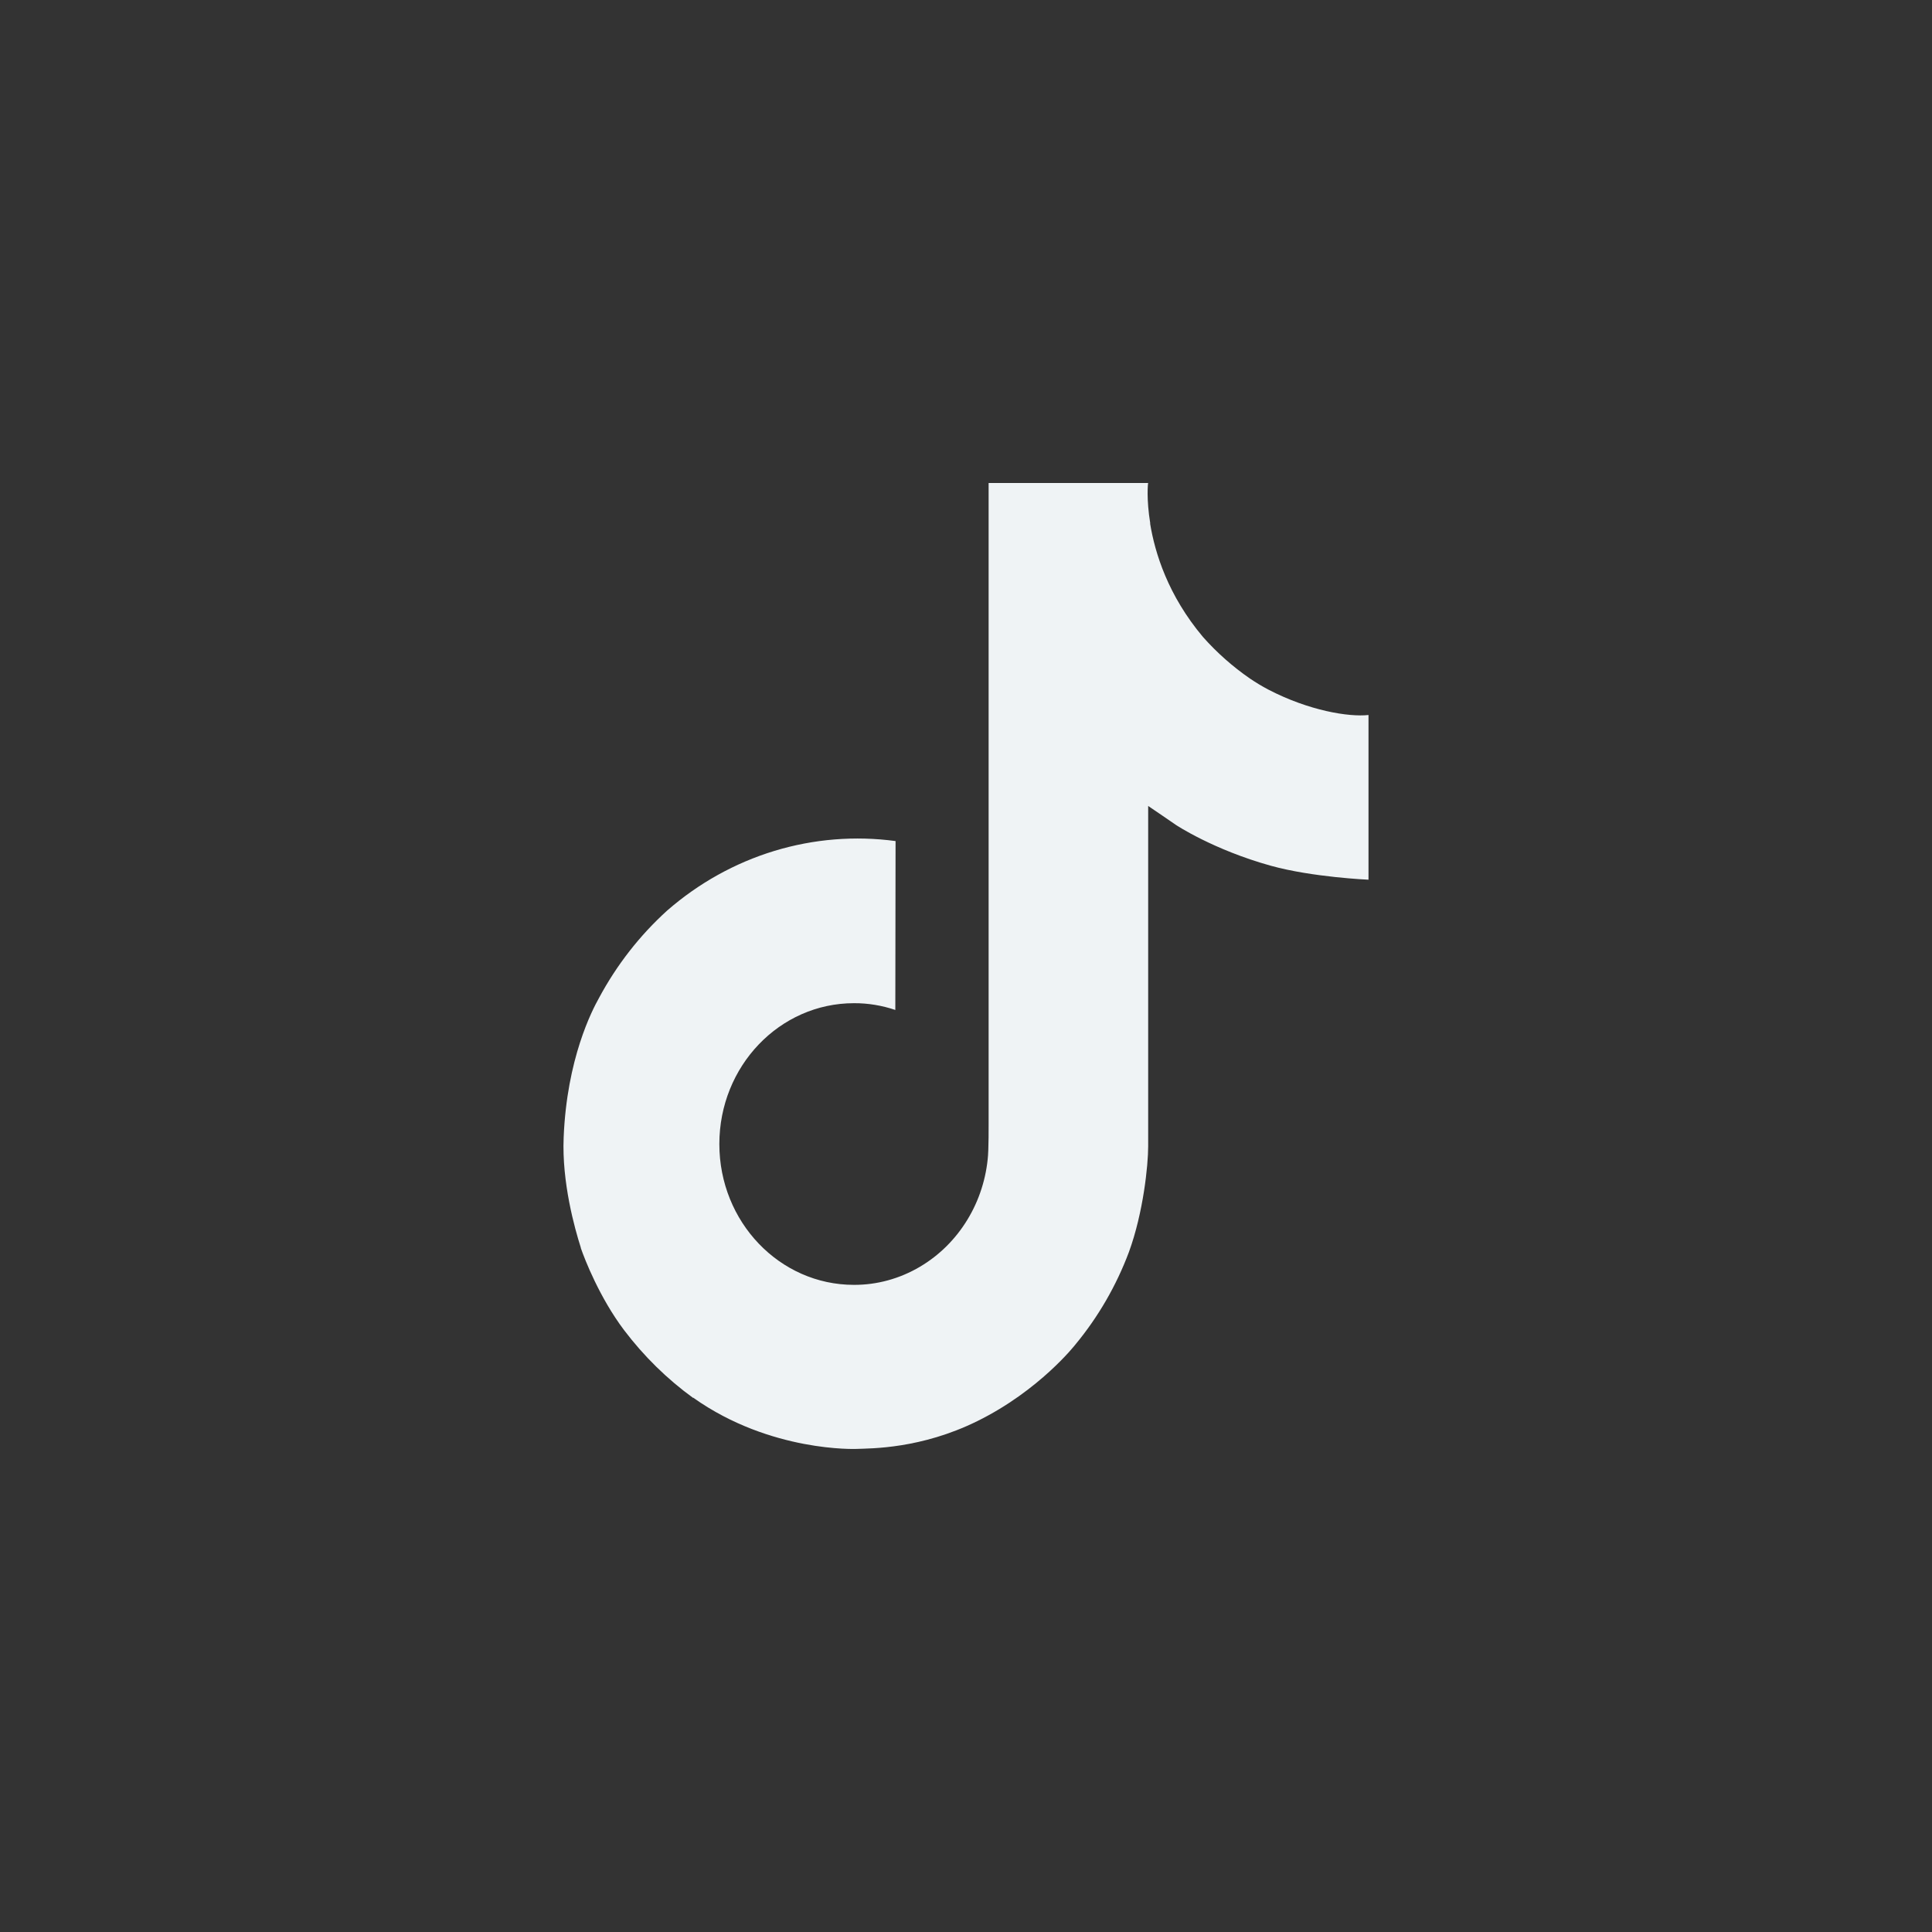 <svg width="24" height="24" viewBox="0 0 24 24" fill="none" xmlns="http://www.w3.org/2000/svg">
<rect x="0" y="0" width="24" height="24" fill="#333333" stroke="none"/>
<path d="M15.755 8.566C15.677 8.525 15.601 8.479 15.527 8.429C15.314 8.282 15.118 8.109 14.944 7.913C14.509 7.396 14.347 6.87 14.287 6.503H14.289C14.239 6.197 14.26 6 14.263 6H12.281V13.969C12.281 14.076 12.281 14.182 12.277 14.286C12.277 14.299 12.276 14.311 12.275 14.325C12.275 14.331 12.275 14.337 12.274 14.343C12.274 14.345 12.274 14.346 12.274 14.348C12.253 14.633 12.165 14.91 12.017 15.152C11.87 15.394 11.667 15.595 11.428 15.736C11.178 15.884 10.895 15.962 10.608 15.961C9.684 15.961 8.936 15.178 8.936 14.212C8.936 13.245 9.684 12.462 10.608 12.462C10.782 12.461 10.956 12.49 11.122 12.546L11.125 10.448C10.62 10.38 10.108 10.422 9.62 10.57C9.131 10.719 8.678 10.971 8.288 11.311C7.947 11.62 7.66 11.988 7.44 12.399C7.356 12.549 7.041 13.152 7.002 14.13C6.978 14.685 7.139 15.261 7.215 15.498V15.503C7.263 15.643 7.449 16.121 7.753 16.524C7.998 16.847 8.287 17.131 8.611 17.366V17.361L8.616 17.366C9.575 18.044 10.639 17.999 10.639 17.999C10.823 17.992 11.44 17.999 12.14 17.654C12.917 17.271 13.36 16.701 13.36 16.701C13.642 16.36 13.867 15.972 14.024 15.553C14.203 15.063 14.263 14.475 14.263 14.24V10.012C14.287 10.027 14.607 10.247 14.607 10.247C14.607 10.247 15.069 10.555 15.788 10.755C16.304 10.898 17 10.928 17 10.928V8.882C16.756 8.909 16.261 8.829 15.755 8.566Z" fill="#EFF3F5"/>
</svg>
